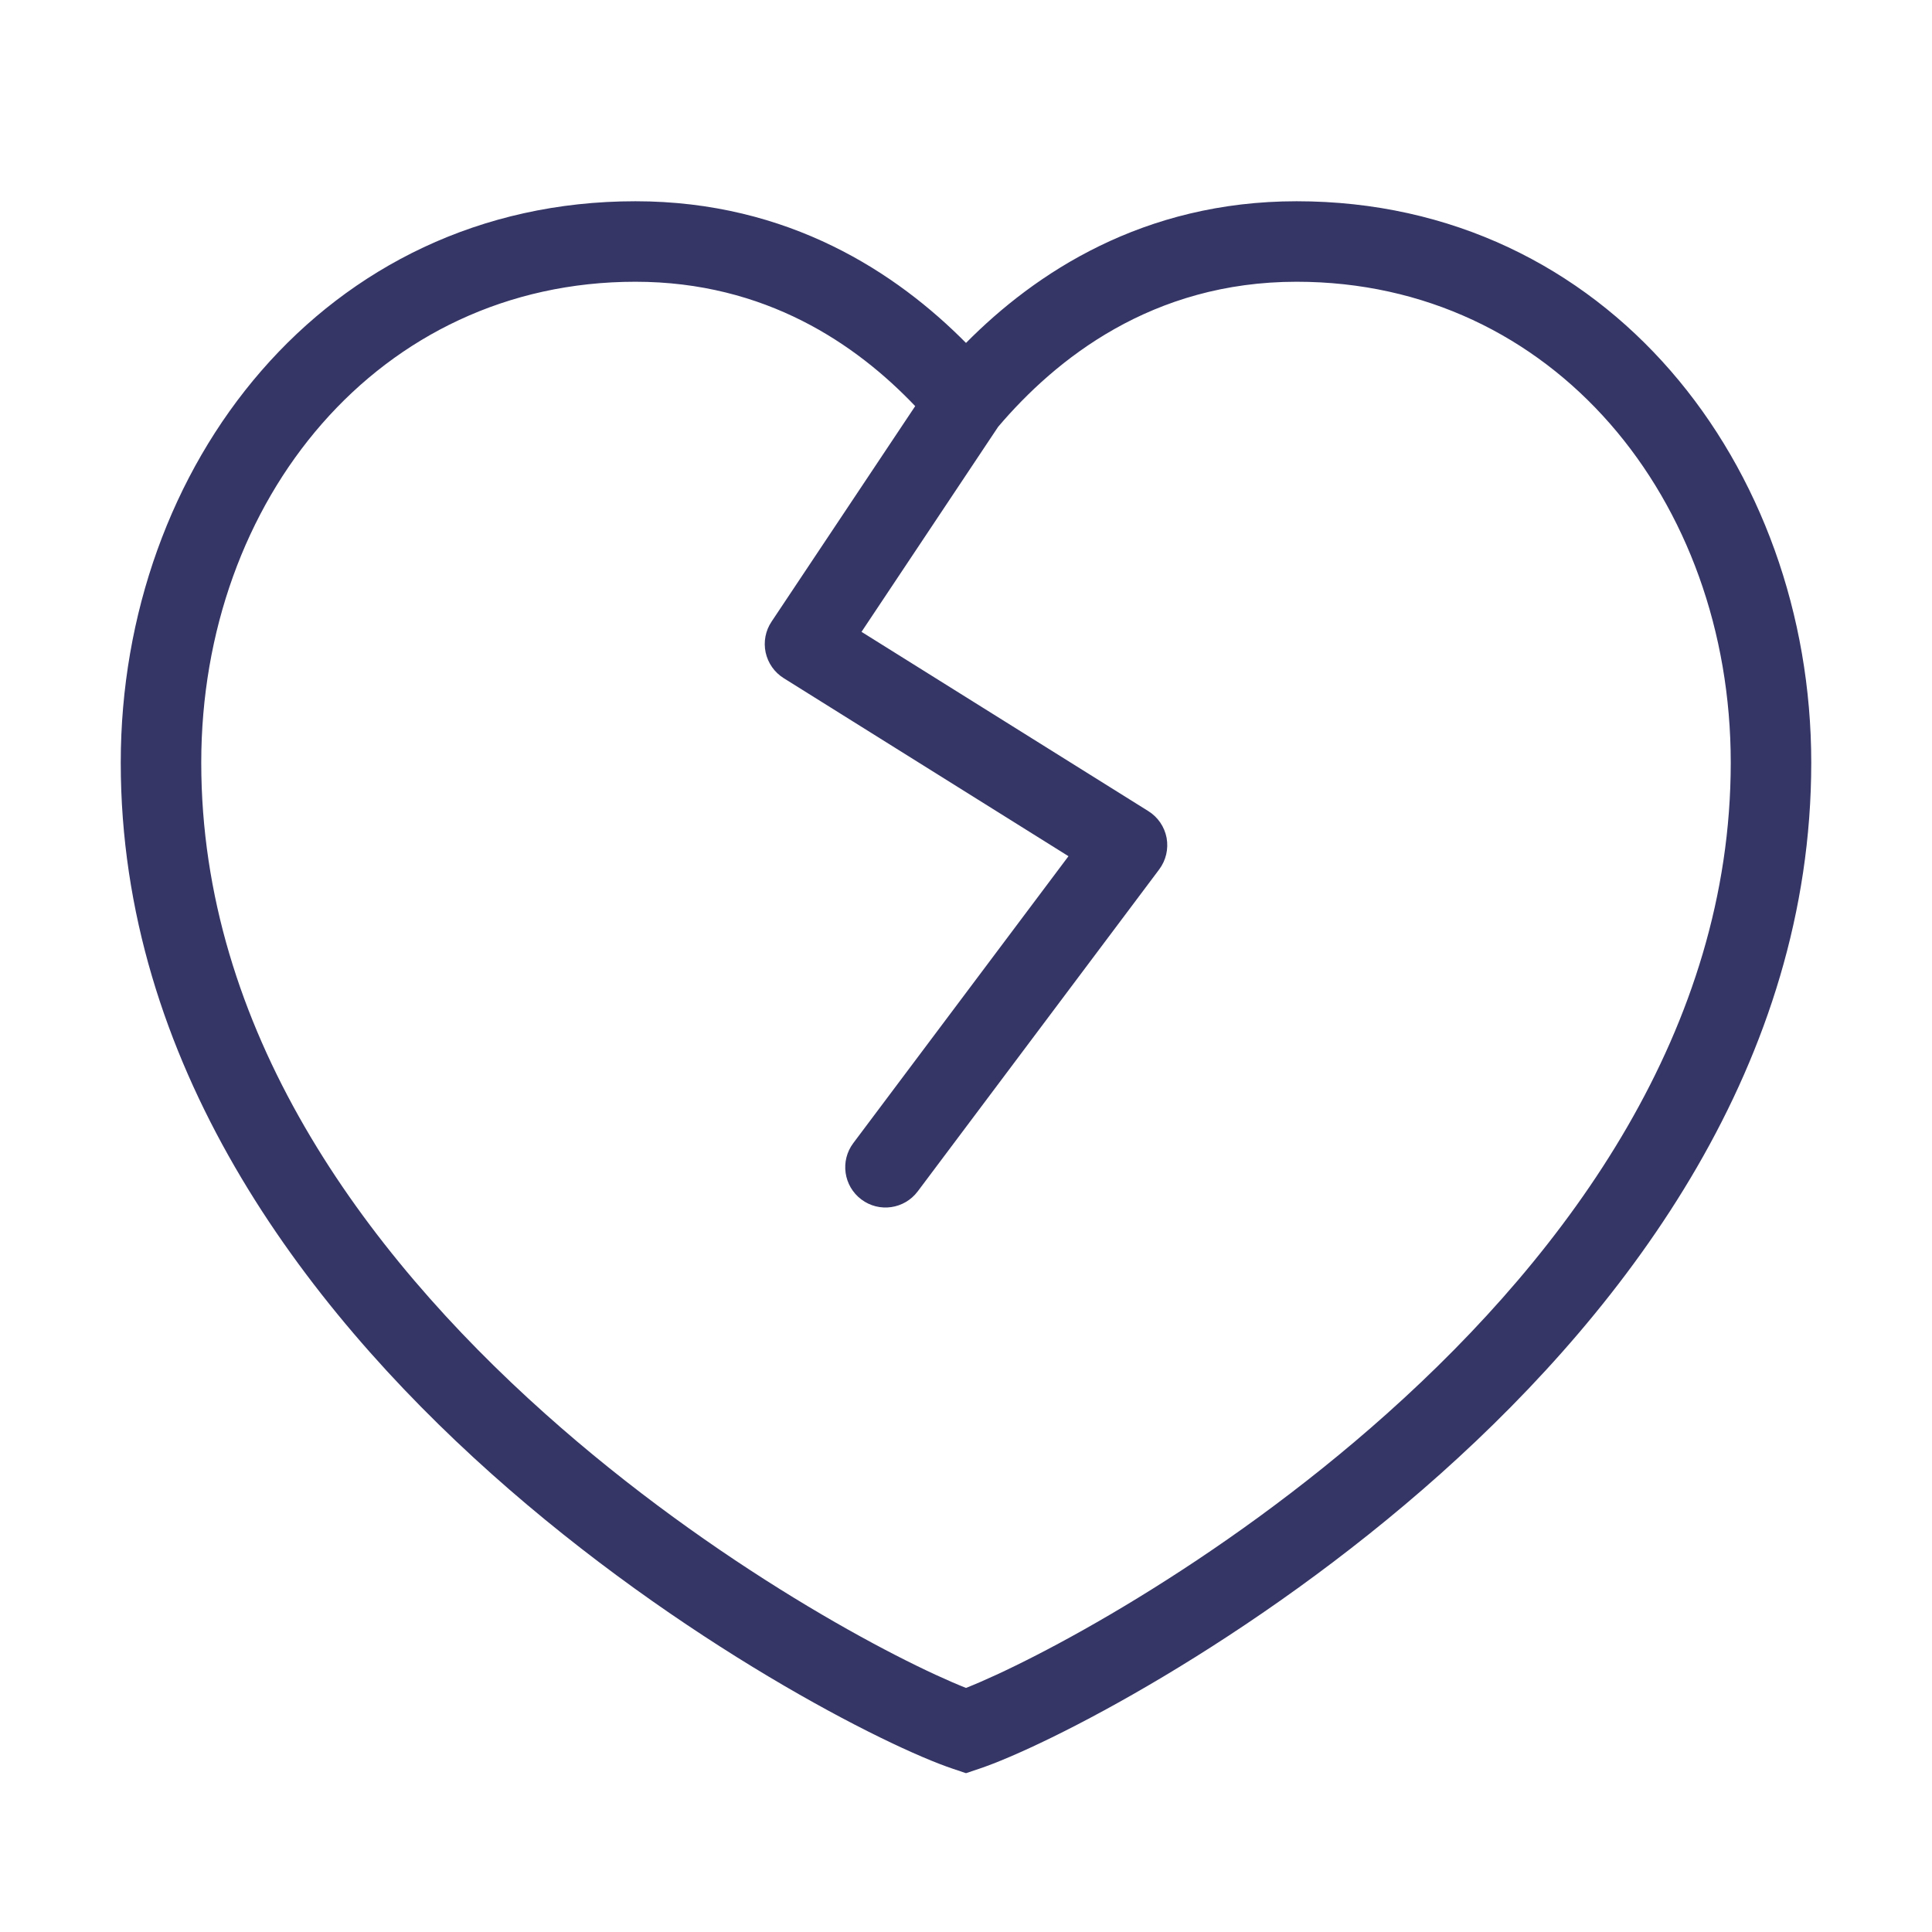 <svg width="24" height="24" viewBox="0 0 24 24" fill="none" xmlns="http://www.w3.org/2000/svg">
<path fill-rule="evenodd" clip-rule="evenodd" d="M7.893 2.5C4.027 2.5 1.5 5.791 1.5 9.474C1.5 13.197 3.749 16.203 6.104 18.307C8.461 20.412 11.019 21.7 11.842 21.974L12 22.027L12.158 21.974C12.981 21.7 15.539 20.412 17.896 18.307C20.251 16.203 22.5 13.197 22.5 9.474C22.5 5.791 19.973 2.5 16.107 2.5C14.199 2.5 12.858 3.393 12 4.26C11.142 3.393 9.801 2.5 7.893 2.5ZM2.5 9.474C2.5 6.209 4.704 3.5 7.893 3.5C9.511 3.5 10.638 4.277 11.369 5.045L9.584 7.723C9.509 7.835 9.483 7.973 9.511 8.105C9.54 8.237 9.62 8.352 9.735 8.424L13.273 10.636L10.6 14.2C10.434 14.421 10.479 14.734 10.7 14.9C10.921 15.066 11.234 15.021 11.4 14.8L14.4 10.8C14.484 10.688 14.517 10.546 14.492 10.408C14.466 10.271 14.384 10.15 14.265 10.076L10.702 7.849L12.4 5.301C13.115 4.461 14.308 3.5 16.107 3.5C19.296 3.5 21.5 6.209 21.5 9.474C21.5 12.778 19.499 15.534 17.229 17.561C15.112 19.453 12.843 20.635 12 20.968C11.157 20.635 8.888 19.453 6.771 17.561C4.501 15.534 2.5 12.778 2.5 9.474Z" fill="#353566"/>
</svg>
